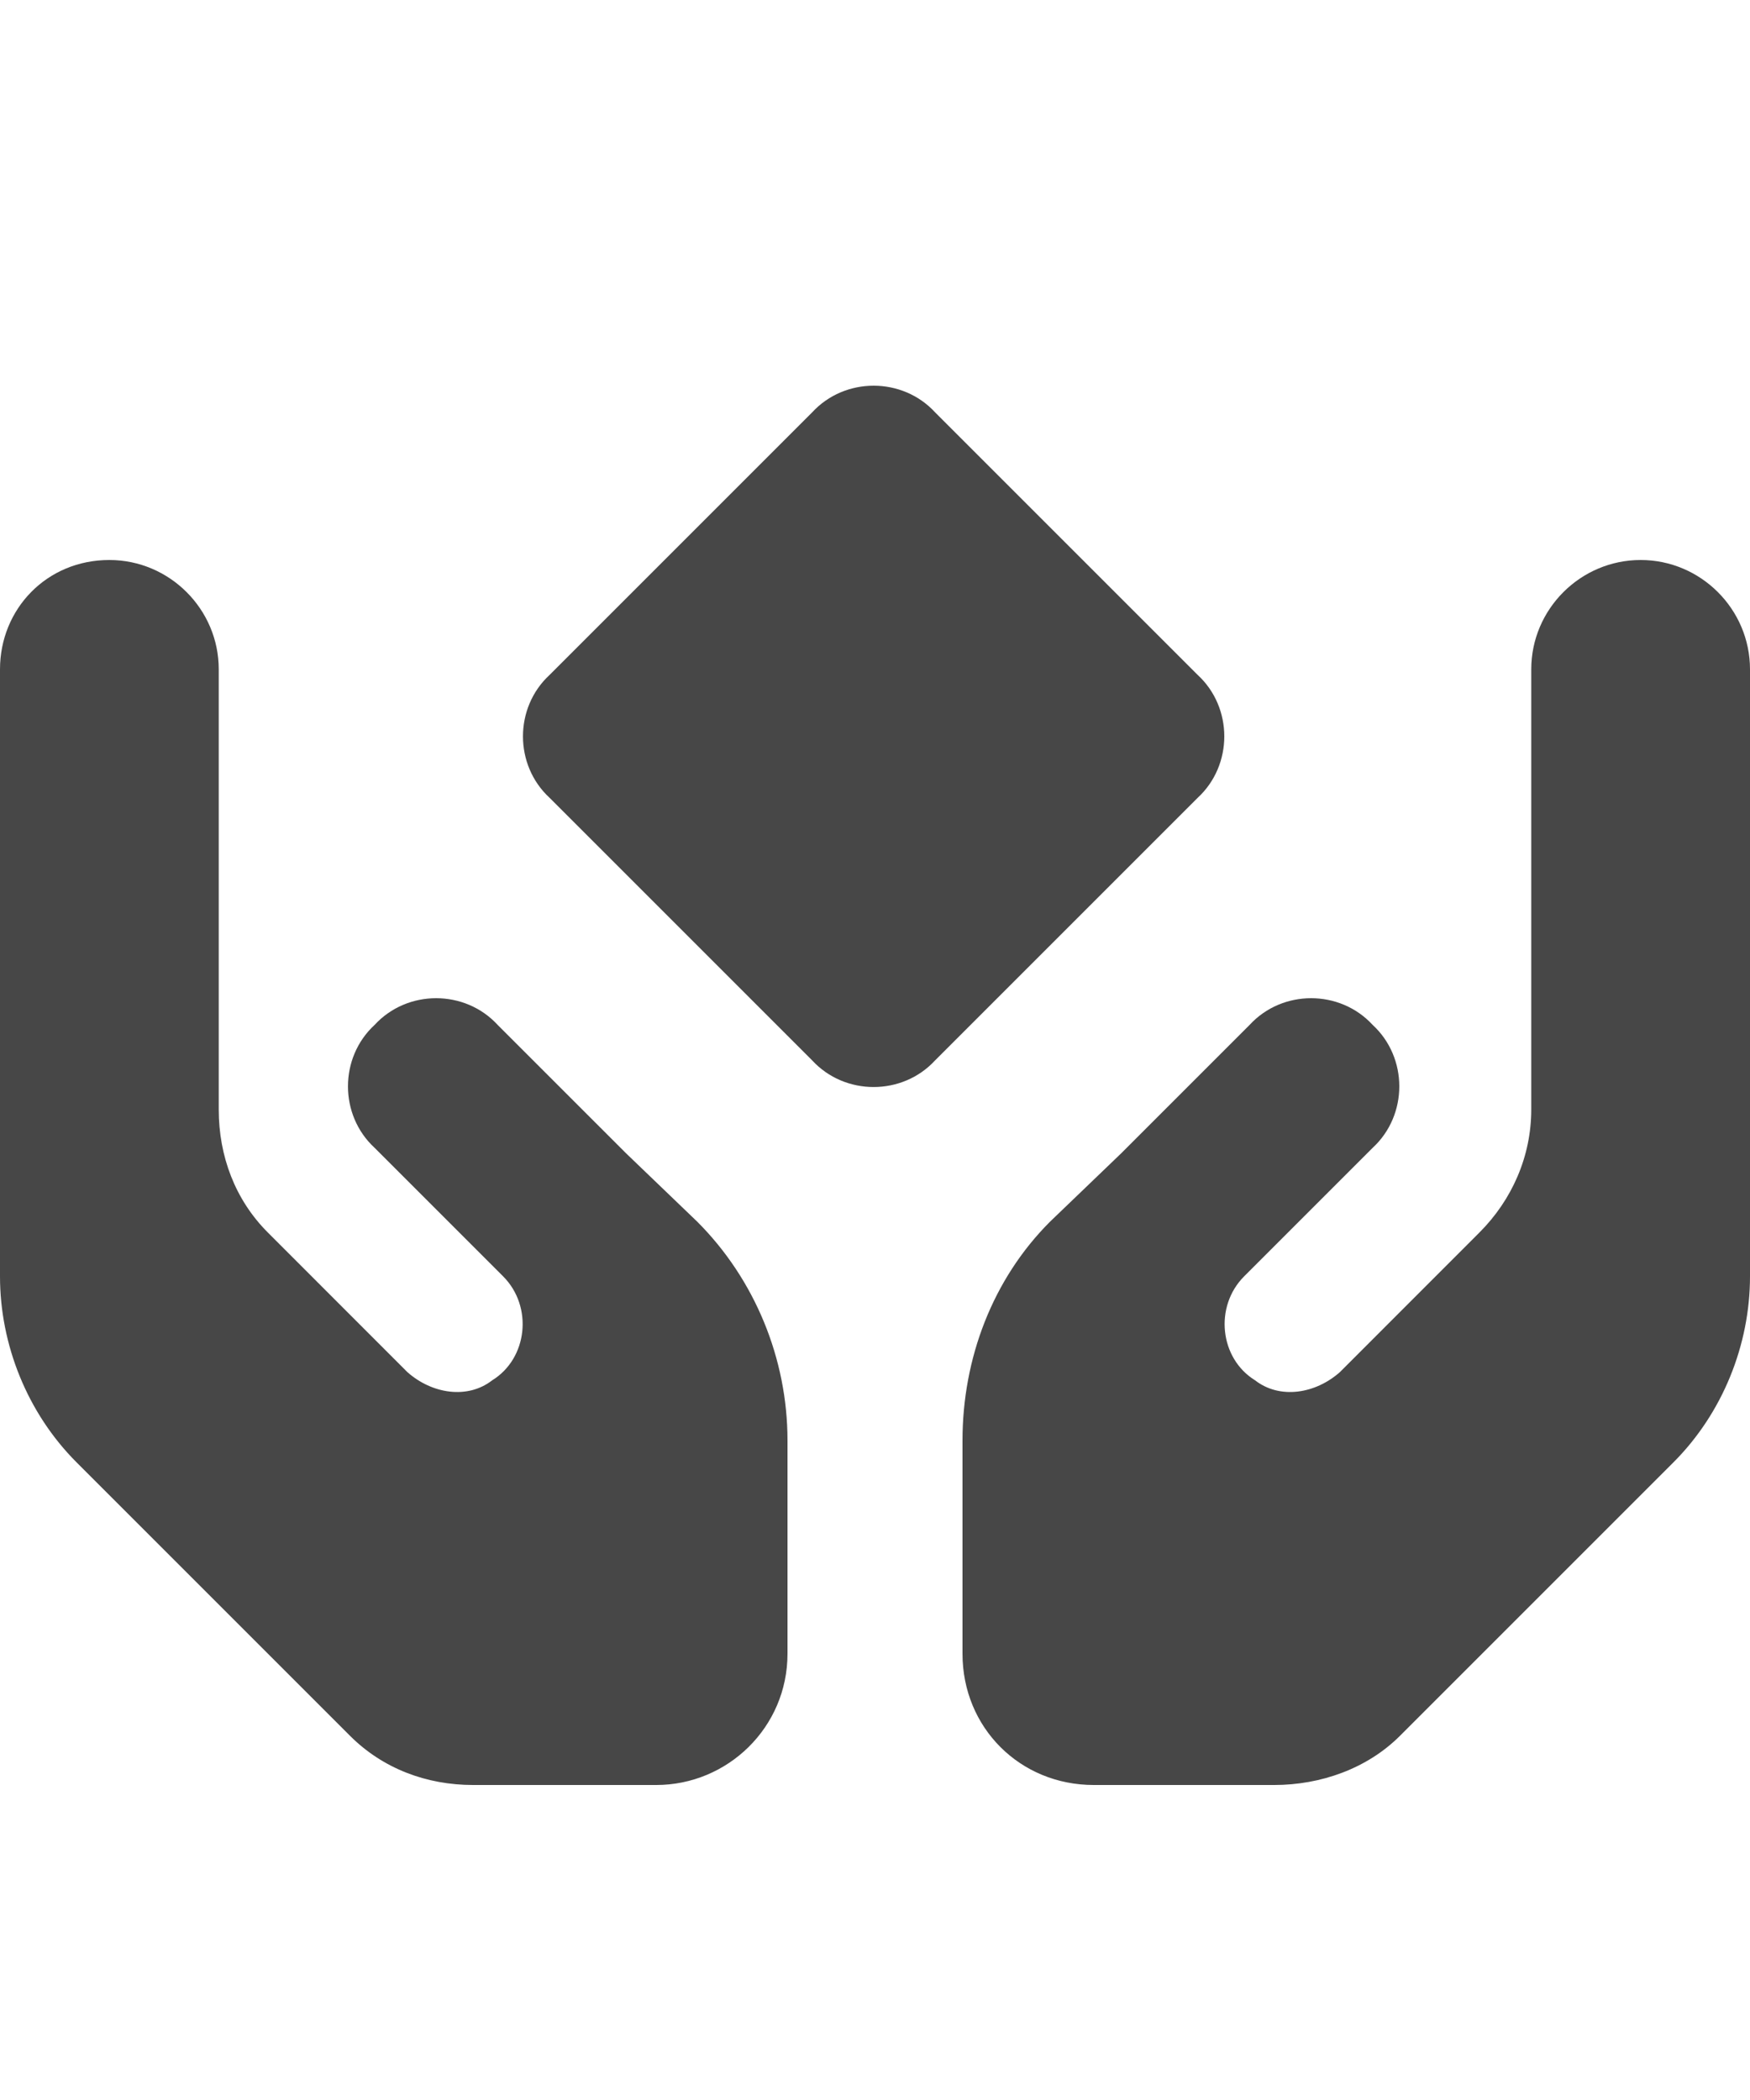 <svg width="25" height="30" viewBox="0 0 25 30" fill="none" xmlns="http://www.w3.org/2000/svg">
<g id="label-paired / lg / hands-holding-diamond-lg / fill" clip-path="url(#clip0_2556_16922)">
<path id="icon" d="M11.602 5.891C12.07 5.383 12.891 5.383 13.359 5.891L17.109 9.641C17.617 10.109 17.617 10.93 17.109 11.398L13.359 15.148C12.891 15.656 12.07 15.656 11.602 15.148L7.852 11.398C7.344 10.93 7.344 10.109 7.852 9.641L11.602 5.891ZM3.125 9.562V11.125V14.25V15.852C3.125 16.516 3.359 17.141 3.828 17.609L5.82 19.602C6.172 19.914 6.68 19.992 7.031 19.719C7.539 19.406 7.617 18.664 7.188 18.234L6.602 17.648L5.352 16.398C4.844 15.93 4.844 15.109 5.352 14.641C5.82 14.133 6.641 14.133 7.109 14.641L8.359 15.891L8.945 16.477L9.961 17.453C10.781 18.273 11.25 19.406 11.25 20.578V23.625C11.25 24.68 10.391 25.5 9.375 25.5H6.758C6.094 25.5 5.469 25.266 5 24.797L1.094 20.891C0.391 20.188 0 19.211 0 18.234V14.25V11.75V9.562C0 8.703 0.664 8 1.562 8C2.422 8 3.125 8.703 3.125 9.562ZM21.875 9.562C21.875 8.703 22.578 8 23.438 8C24.297 8 25 8.703 25 9.562V11.75V14.25V18.234C25 19.211 24.609 20.188 23.906 20.891L20 24.797C19.531 25.266 18.867 25.5 18.203 25.5H15.625C14.57 25.5 13.75 24.68 13.75 23.625V20.578C13.75 19.406 14.18 18.273 15 17.453L16.016 16.477L16.602 15.891L17.852 14.641C18.32 14.133 19.141 14.133 19.609 14.641C20.117 15.109 20.117 15.93 19.609 16.398L18.359 17.648L17.773 18.234C17.344 18.664 17.422 19.406 17.93 19.719C18.281 19.992 18.789 19.914 19.141 19.602L21.133 17.609C21.602 17.141 21.875 16.516 21.875 15.852V14.25V11.125V9.562Z" fill="black" fill-opacity="0.72"/>
</g>
<defs>
<clipPath id="clip0_2556_16922">
<rect width="25" height="30" fill="white"/>
</clipPath>
</defs>
</svg>
